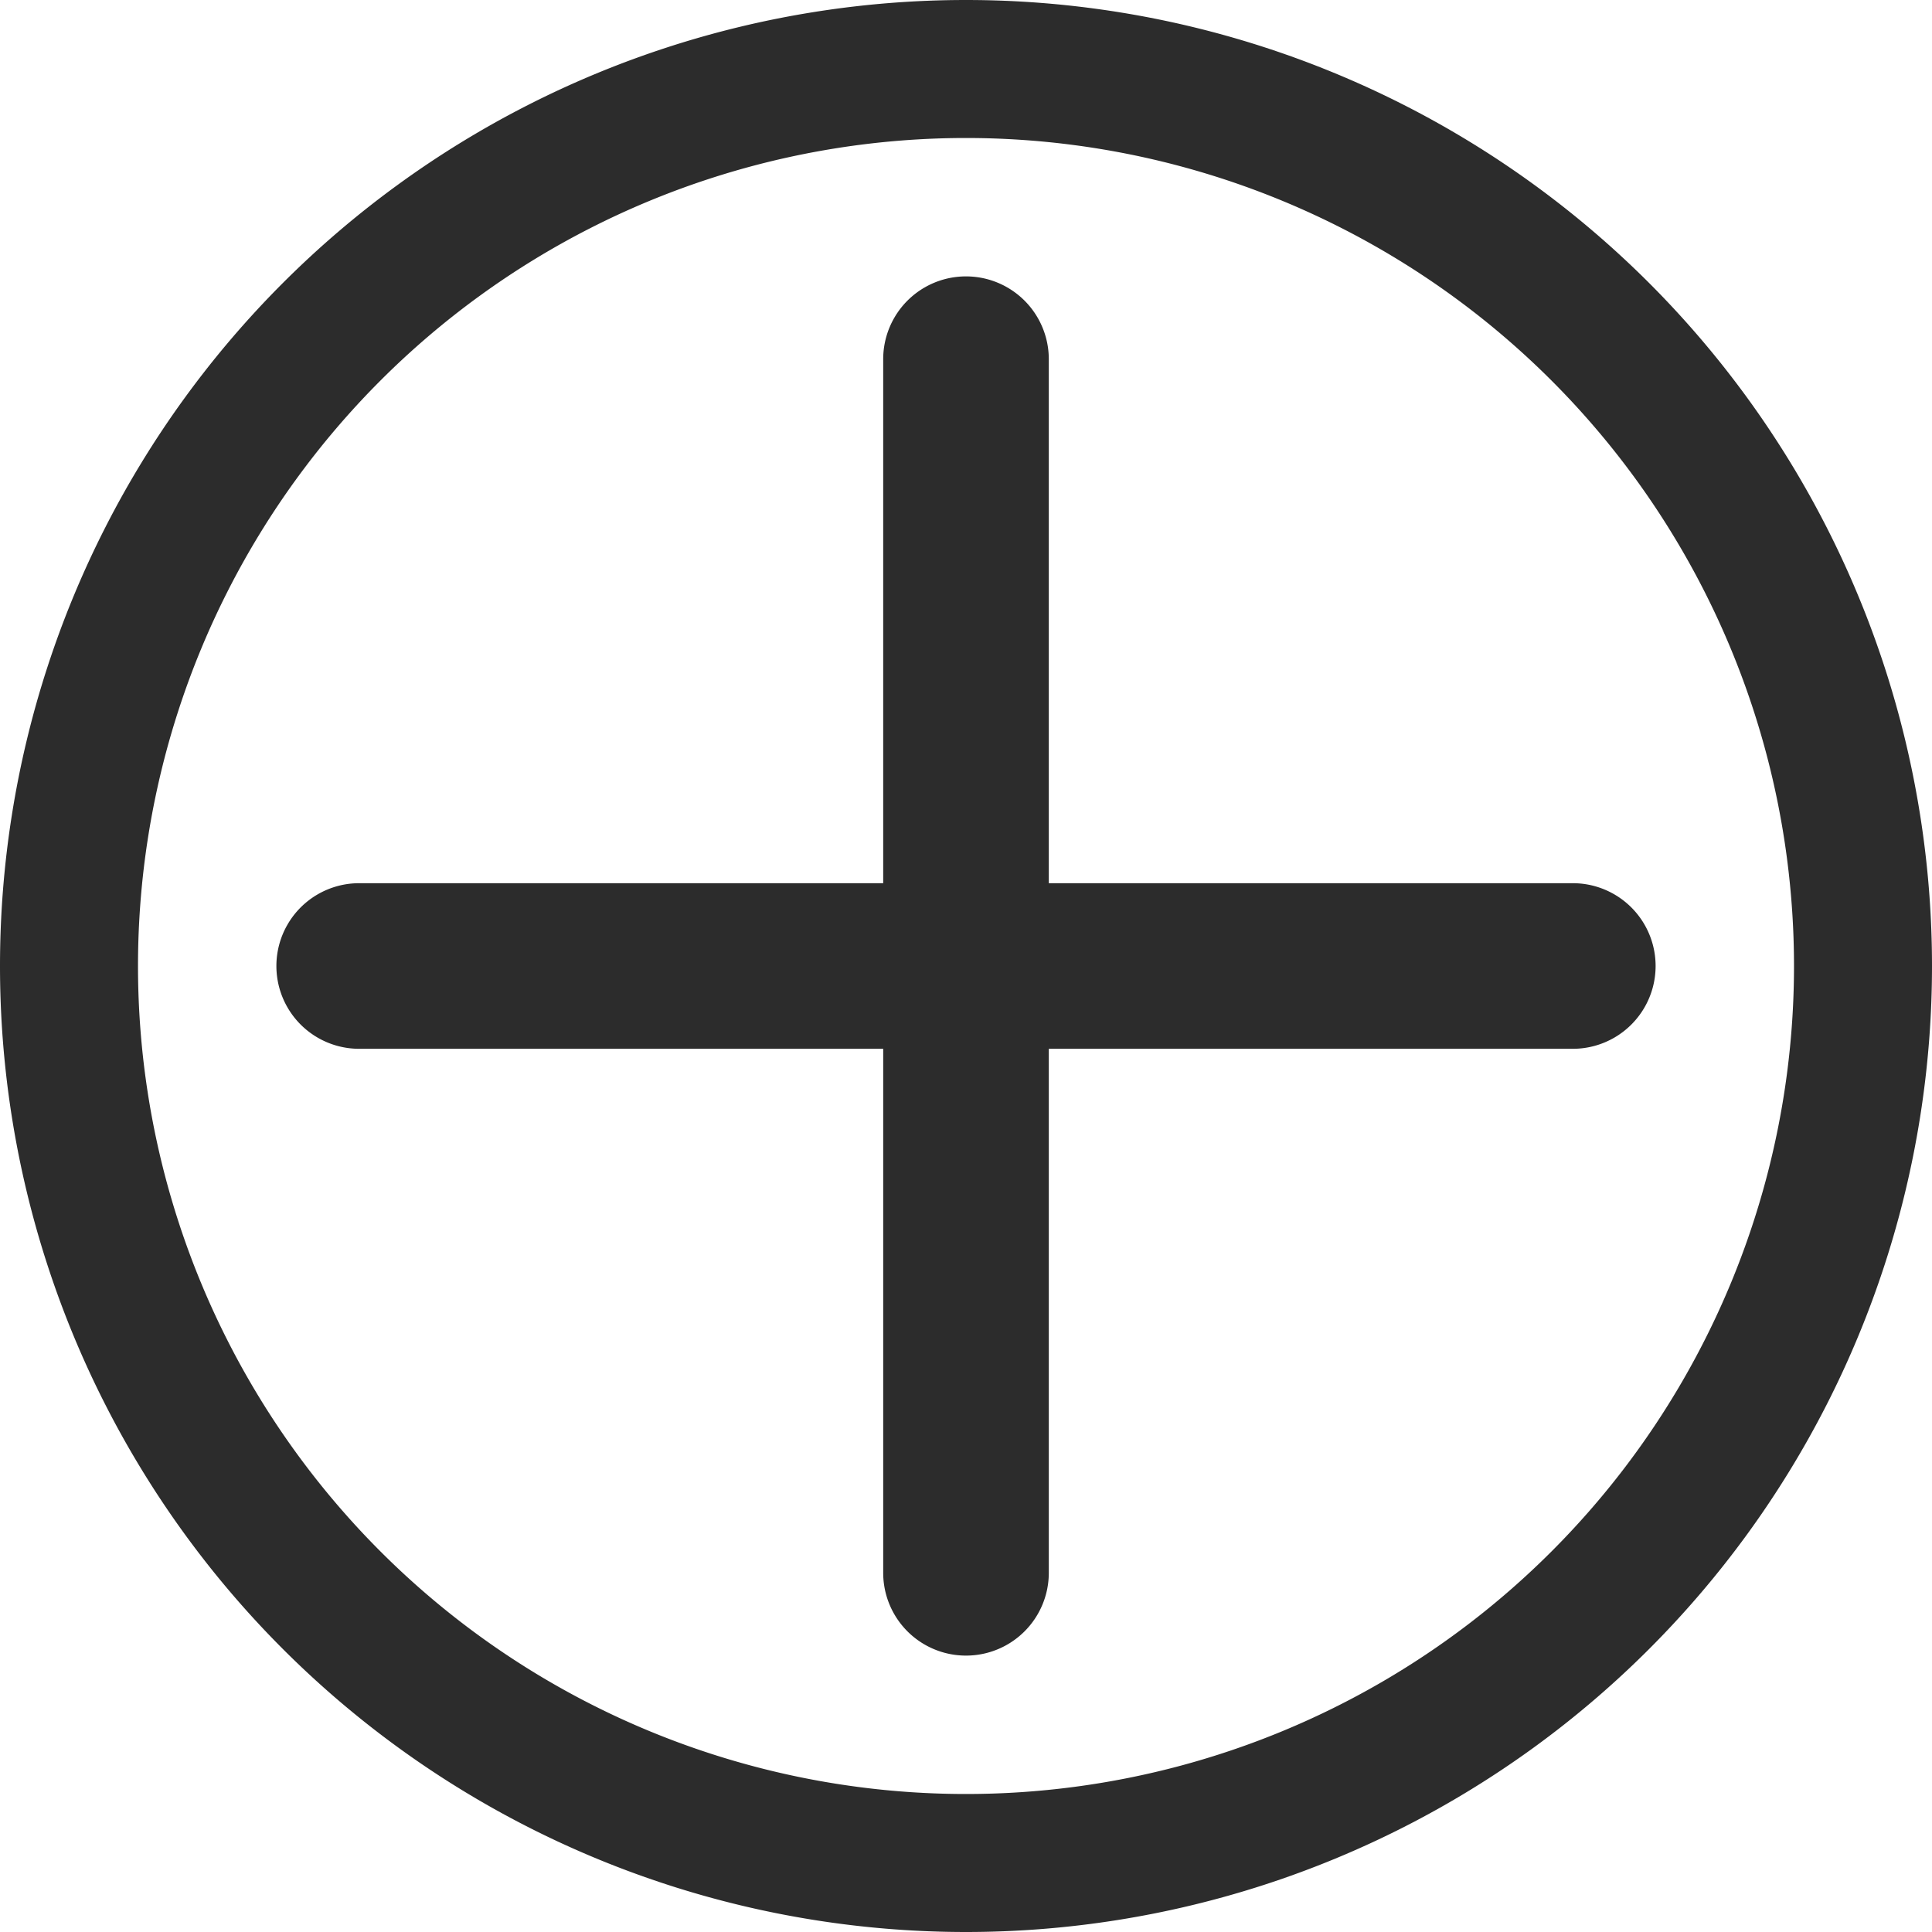 <?xml version="1.0" standalone="no"?><!DOCTYPE svg PUBLIC "-//W3C//DTD SVG 1.1//EN" "http://www.w3.org/Graphics/SVG/1.1/DTD/svg11.dtd"><svg t="1568099244607" class="icon" viewBox="0 0 1024 1024" version="1.1" xmlns="http://www.w3.org/2000/svg" p-id="62383" xmlns:xlink="http://www.w3.org/1999/xlink" width="200" height="200"><defs><style type="text/css"></style></defs><path d="M512 950.857A438.857 438.857 0 1 0 512 73.143a438.857 438.857 0 0 0 0 877.714z m0 73.143A512 512 0 1 1 512 0a512 512 0 0 1 0 1024z m43.886-555.886h277.943a43.886 43.886 0 0 1 0 87.771H555.886v277.943a43.886 43.886 0 0 1-87.771 0V555.886H190.171a43.886 43.886 0 0 1 0-87.771h277.943V190.171a43.886 43.886 0 0 1 87.771 0v277.943z" p-id="62384" fill="#2c2c2c"></path></svg>